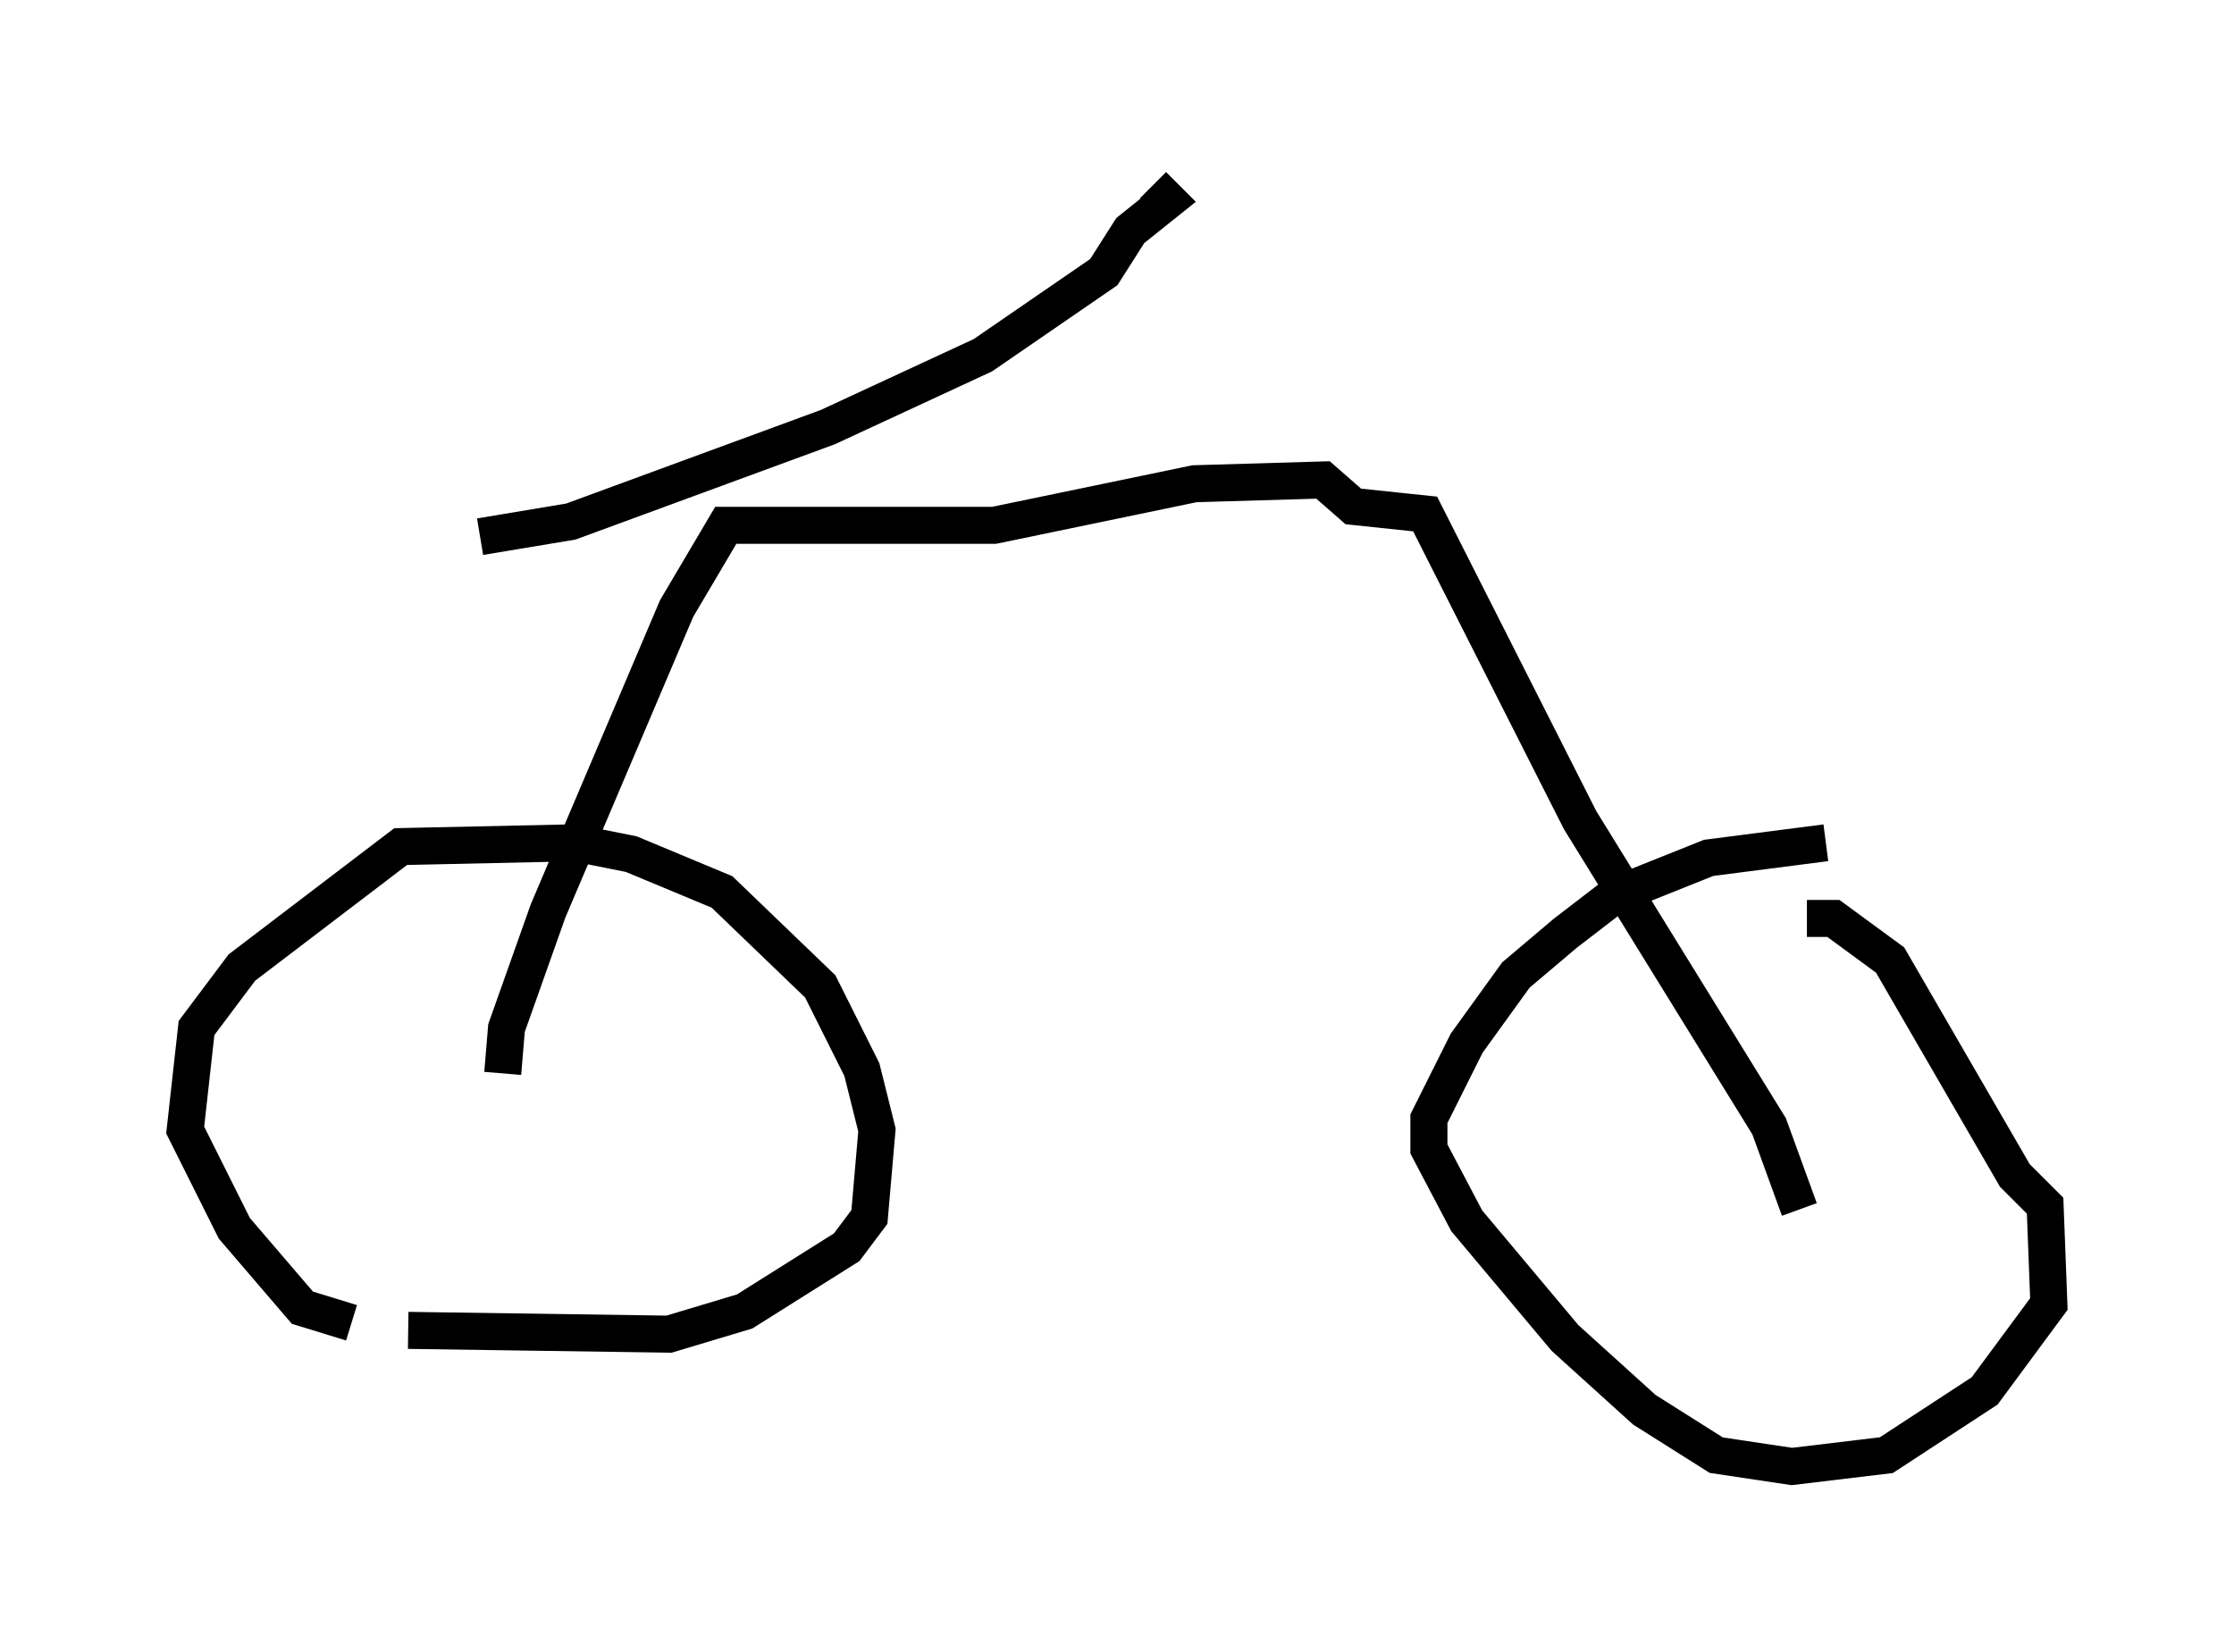<?xml version="1.0" encoding="utf-8" ?>
<svg baseProfile="full" height="44.607" version="1.1" width="60.328" xmlns="http://www.w3.org/2000/svg" xmlns:ev="http://www.w3.org/2001/xml-events" xmlns:xlink="http://www.w3.org/1999/xlink"><defs /><rect fill="white" height="44.607" width="60.328" x="0" y="0" /><path d="M6.838, 35.013 m4.185, 0.919 l7.044, 0.102 2.042, -0.613 l2.756, -1.735 0.613, -0.817 l0.204, -2.348 -0.408, -1.633 l-1.123, -2.246 -2.654, -2.552 l-2.45, -1.021 -1.531, -0.306 l-4.696, 0.102 -4.288, 3.267 l-1.225, 1.633 -0.306, 2.756 l1.327, 2.654 1.838, 2.144 l1.327, 0.408 m39.813, -12.965 l-3.165, 0.408 -2.552, 1.021 l-1.327, 1.021 -1.327, 1.123 l-1.327, 1.838 -1.021, 2.042 l0.0, 0.817 1.021, 1.94 l2.654, 3.165 2.144, 1.94 l1.94, 1.225 2.042, 0.306 l2.552, -0.306 2.654, -1.735 l1.735, -2.348 -0.102, -2.654 l-0.817, -0.817 -3.369, -5.819 l-1.531, -1.123 -0.715, 0.0 m-33.586, -0.919 l0.0, 0.0 m-1.633, 5.104 l0.102, -1.225 1.123, -3.165 l3.471, -8.167 1.327, -2.246 l7.248, 0.0 5.41, -1.123 l3.471, -0.102 0.817, 0.715 l1.94, 0.204 4.185, 8.269 l5.104, 8.269 0.817, 2.246 m-35.627, -18.171 l2.45, -0.408 6.942, -2.552 l4.185, -1.94 3.267, -2.246 l0.715, -1.123 1.021, -0.817 l-0.408, -0.408 " fill="none" stroke="black" stroke-width="1" /></svg>
